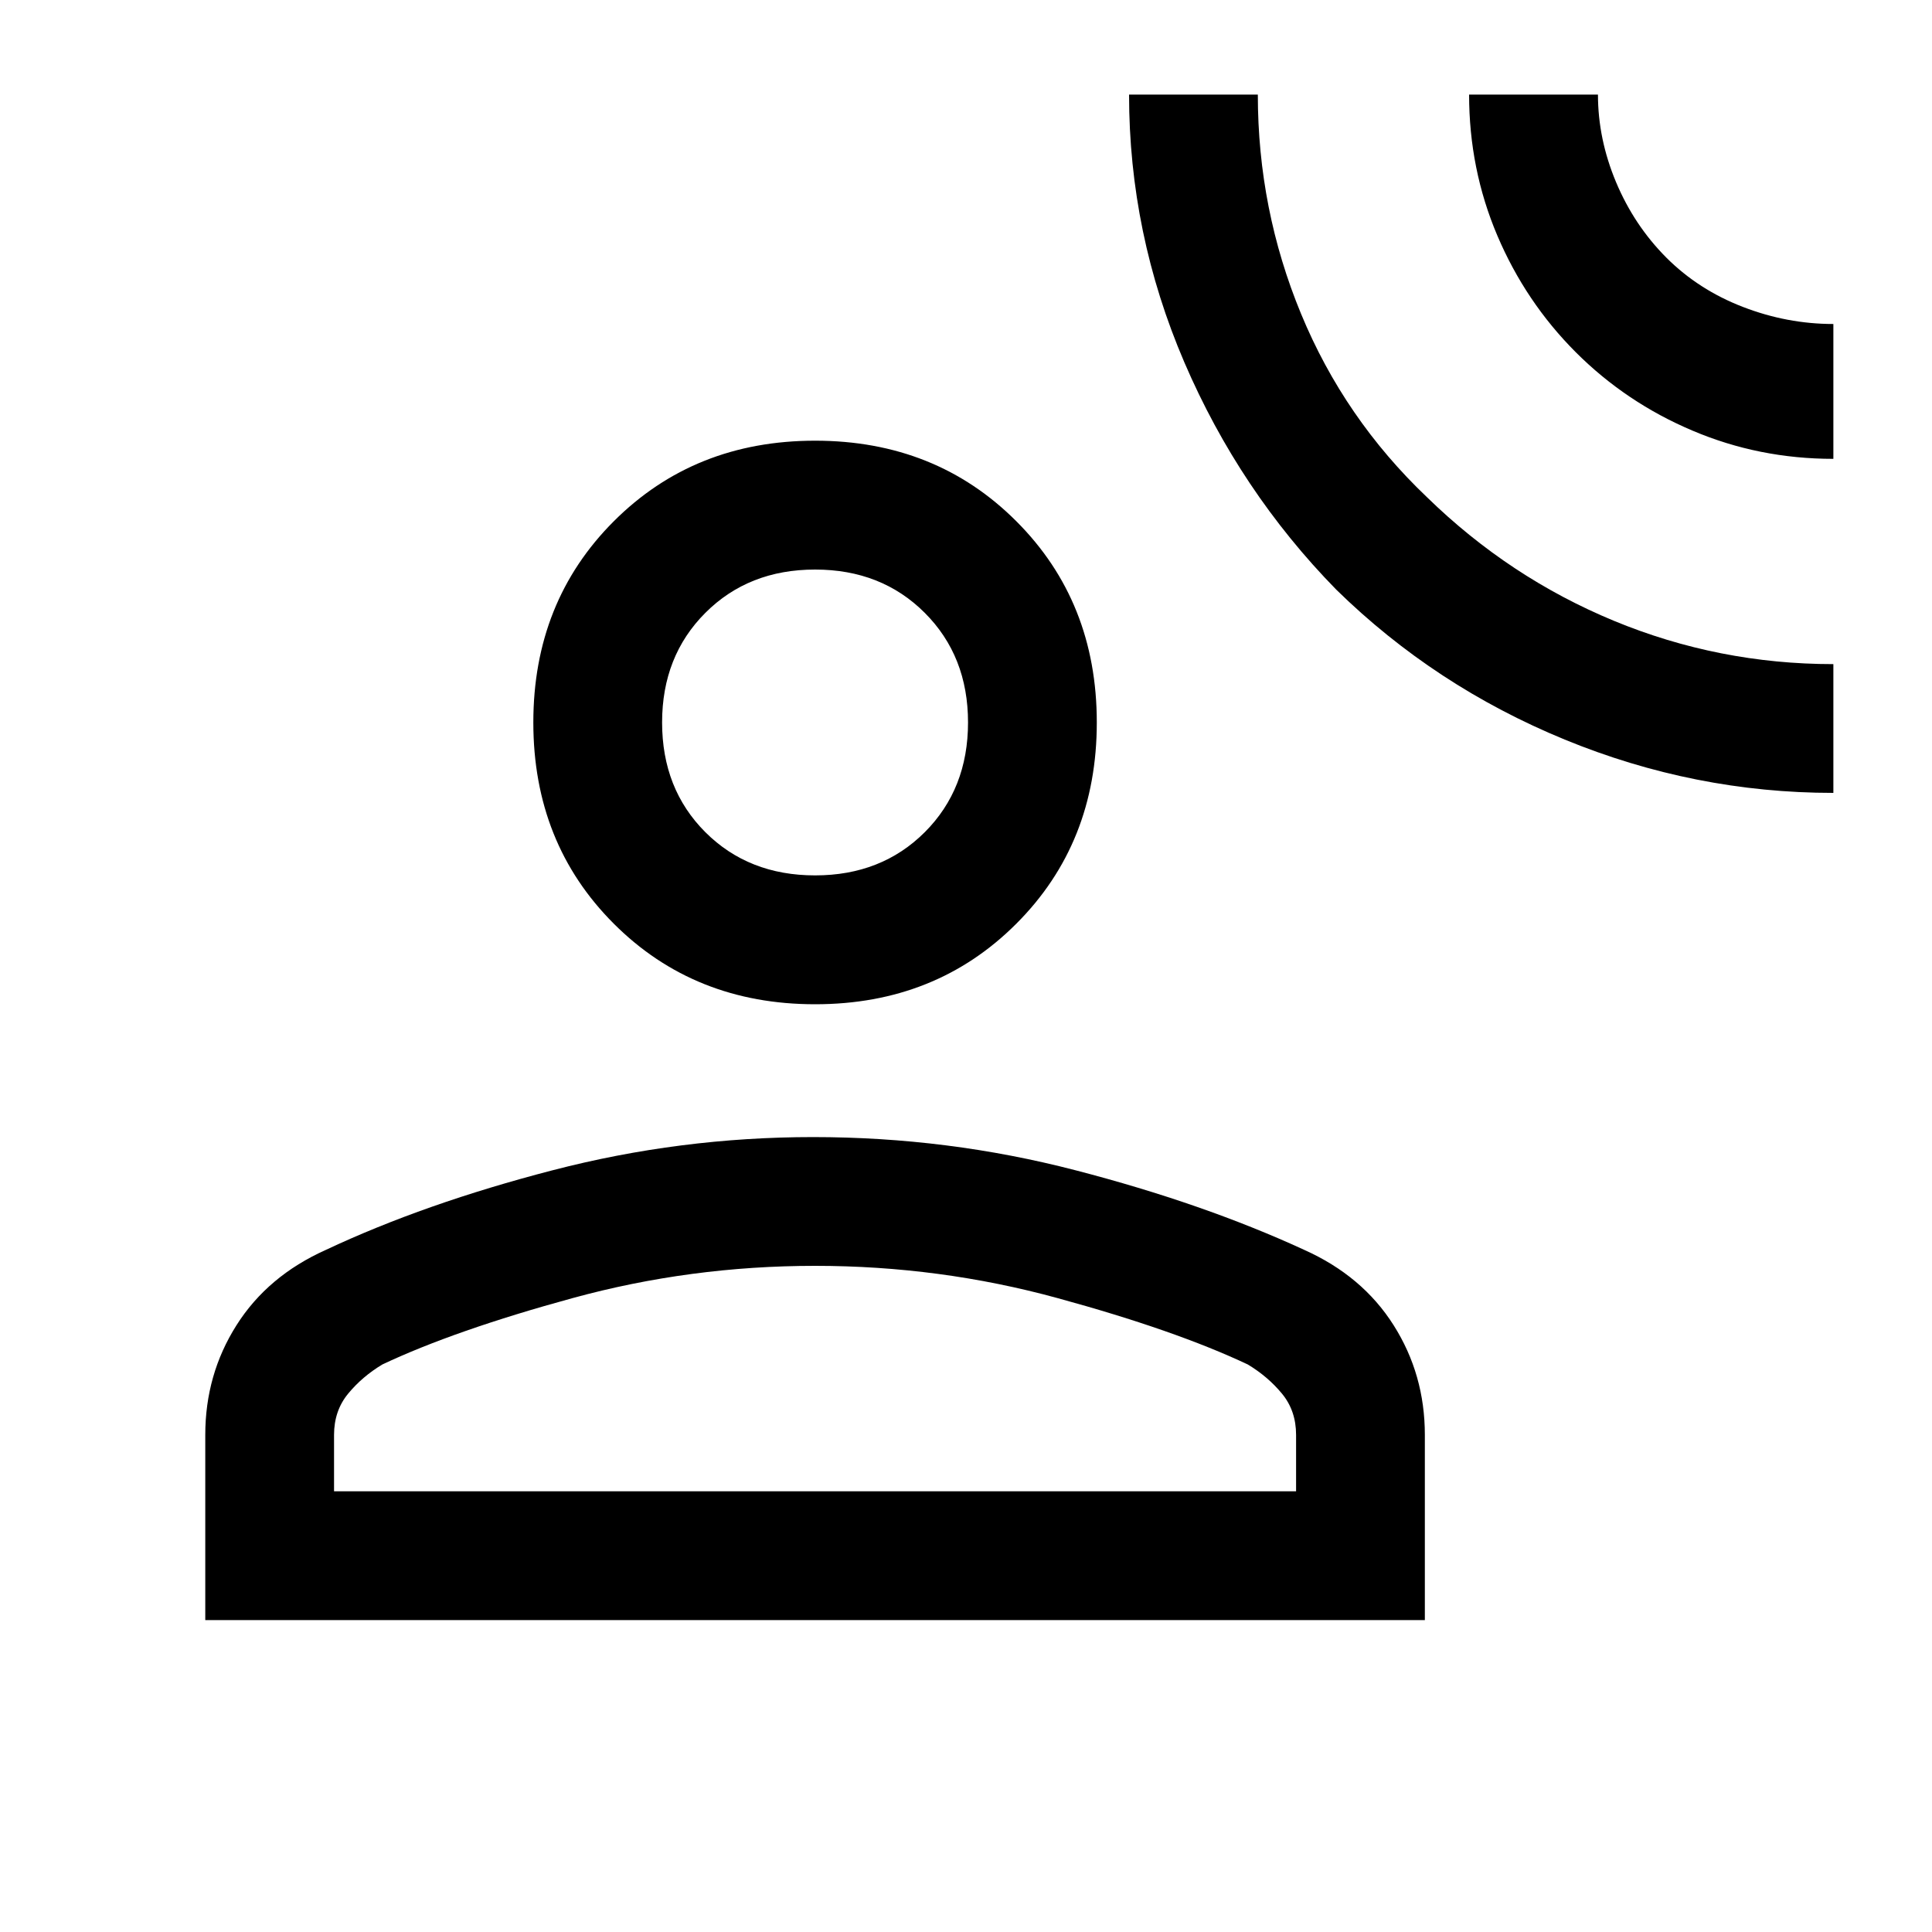 <svg xmlns="http://www.w3.org/2000/svg" height="20" width="20"><path d="M18.979 8.208Q17.542 8.208 16.198 7.656Q14.854 7.104 13.833 6.104Q12.833 5.083 12.26 3.75Q11.688 2.417 11.688 0.979H13.021Q13.021 2.167 13.469 3.25Q13.917 4.333 14.771 5.146Q15.625 5.979 16.708 6.427Q17.792 6.875 18.979 6.875ZM18.979 4.75Q18.208 4.75 17.521 4.458Q16.833 4.167 16.312 3.646Q15.792 3.125 15.5 2.438Q15.208 1.75 15.208 0.979H16.542Q16.542 1.438 16.729 1.885Q16.917 2.333 17.25 2.667Q17.583 3 18.042 3.177Q18.5 3.354 18.979 3.354ZM8.438 10.396Q7.188 10.396 6.354 9.562Q5.521 8.729 5.521 7.479Q5.521 6.229 6.354 5.396Q7.188 4.562 8.438 4.562Q9.688 4.562 10.521 5.396Q11.354 6.229 11.354 7.479Q11.354 8.729 10.521 9.562Q9.688 10.396 8.438 10.396ZM2.125 16.771V14.854Q2.125 14.229 2.448 13.719Q2.771 13.208 3.375 12.938Q4.396 12.458 5.719 12.115Q7.042 11.771 8.417 11.771Q9.812 11.771 11.135 12.115Q12.458 12.458 13.5 12.938Q14.104 13.208 14.427 13.719Q14.75 14.229 14.75 14.854V16.771ZM3.458 15.438H13.417V14.854Q13.417 14.604 13.271 14.427Q13.125 14.25 12.917 14.125Q12.167 13.771 10.948 13.438Q9.729 13.104 8.438 13.104Q7.146 13.104 5.927 13.438Q4.708 13.771 3.958 14.125Q3.75 14.25 3.604 14.427Q3.458 14.604 3.458 14.854ZM8.438 9.062Q9.125 9.062 9.573 8.615Q10.021 8.167 10.021 7.479Q10.021 6.792 9.573 6.344Q9.125 5.896 8.438 5.896Q7.75 5.896 7.302 6.344Q6.854 6.792 6.854 7.479Q6.854 8.167 7.302 8.615Q7.75 9.062 8.438 9.062ZM8.438 7.479Q8.438 7.479 8.438 7.479Q8.438 7.479 8.438 7.479Q8.438 7.479 8.438 7.479Q8.438 7.479 8.438 7.479Q8.438 7.479 8.438 7.479Q8.438 7.479 8.438 7.479Q8.438 7.479 8.438 7.479Q8.438 7.479 8.438 7.479ZM8.438 15.438Q8.438 15.438 8.438 15.438Q8.438 15.438 8.438 15.438Q8.438 15.438 8.438 15.438Q8.438 15.438 8.438 15.438Q8.438 15.438 8.438 15.438Q8.438 15.438 8.438 15.438Q8.438 15.438 8.438 15.438Q8.438 15.438 8.438 15.438Z"/></svg>